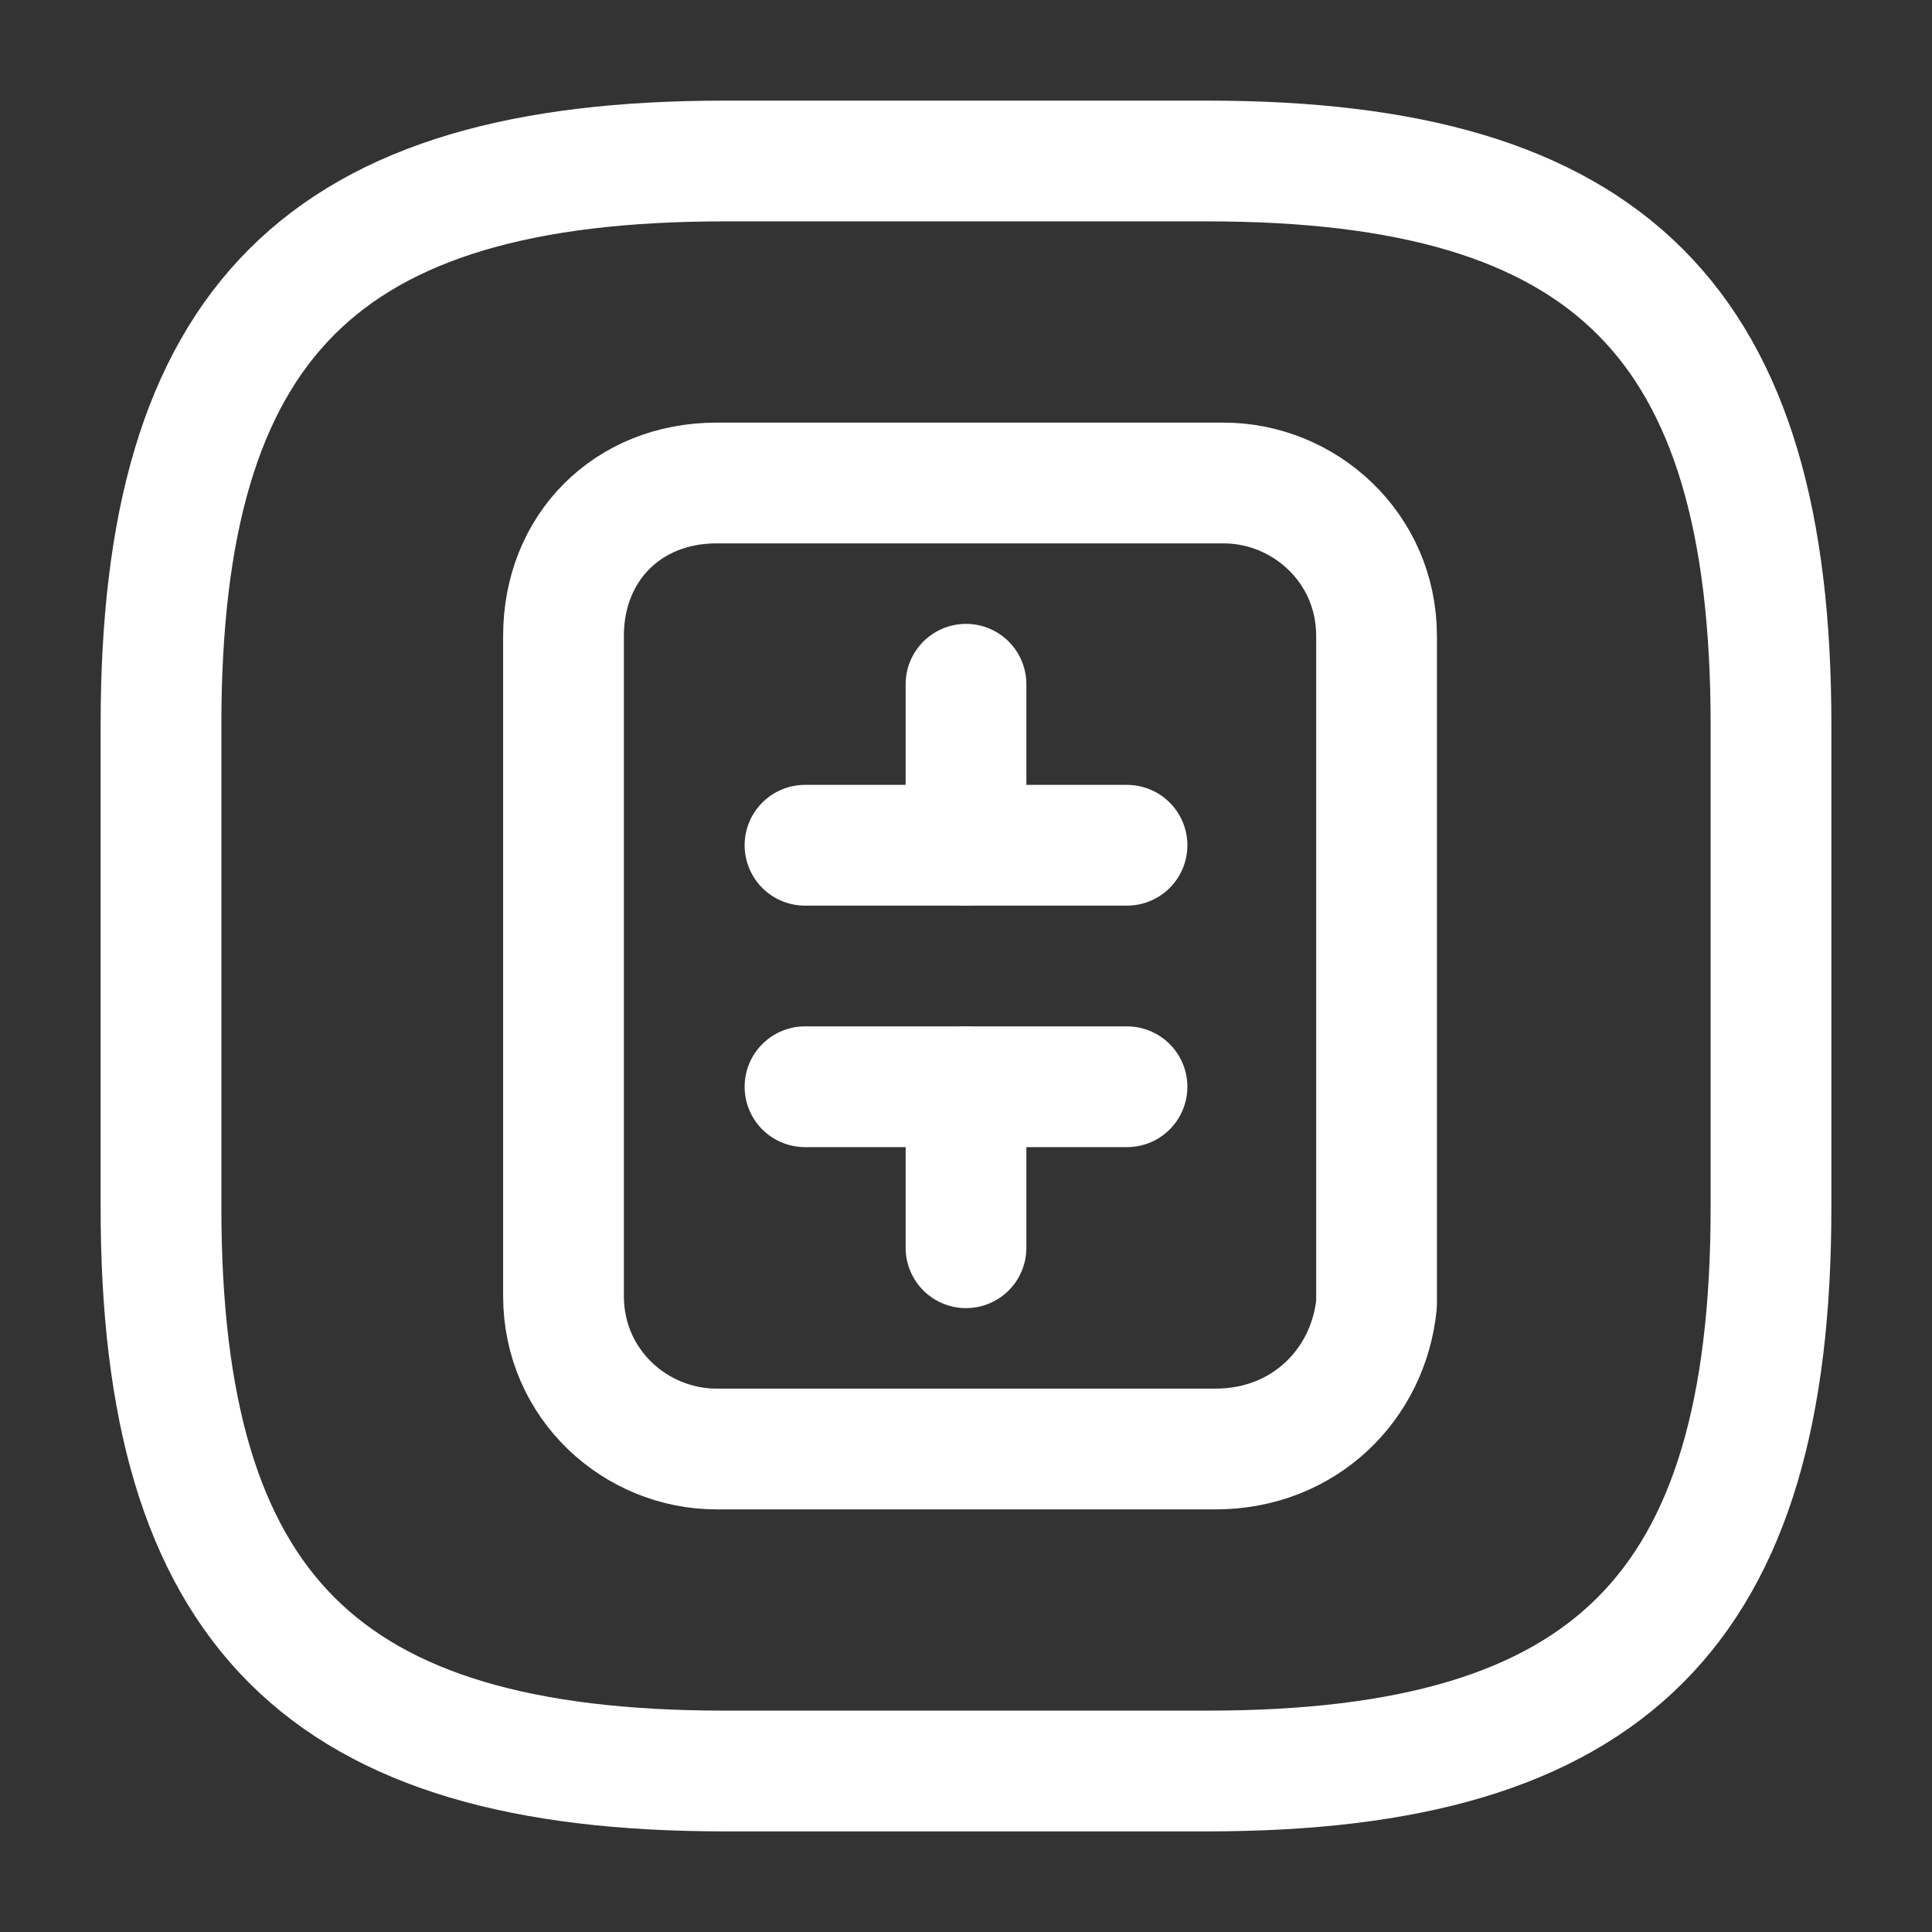 <svg width="24" height="24" viewBox="0 0 24 24" fill="none" xmlns="http://www.w3.org/2000/svg">
<rect x="0" y="0" width="24" height="24" fill="#333333" stroke="none"/>
<path d="M15.1 18H8.9C7.9 18 7 17.2 7 16.1V7.9C7 6.8 7.8 6 8.9 6H15.2C16.2 6 17.1 6.8 17.1 7.9V16.2C17 17.2 16.2 18 15.1 18Z" stroke="white" stroke-width="1.5" stroke-miterlimit="10" stroke-linecap="round" stroke-linejoin="round"/>
<path d="M12 8.5V10.5" stroke="white" stroke-width="1.5" stroke-miterlimit="10" stroke-linecap="round" stroke-linejoin="round"/>
<path d="M10 10.5H14" stroke="white" stroke-width="1.5" stroke-miterlimit="10" stroke-linecap="round" stroke-linejoin="round"/>
<path d="M12 15.5V13.5" stroke="white" stroke-width="1.5" stroke-miterlimit="10" stroke-linecap="round" stroke-linejoin="round"/>
<path d="M10 13.5H14" stroke="white" stroke-width="1.5" stroke-miterlimit="10" stroke-linecap="round" stroke-linejoin="round"/>
<path d="M15 22H9C4 22 2 20 2 15V9C2 4 4 2 9 2H15C20 2 22 4 22 9V15C22 20 20 22 15 22Z" stroke="white" stroke-width="1.5" stroke-linecap="round" stroke-linejoin="round"/>
</svg>
